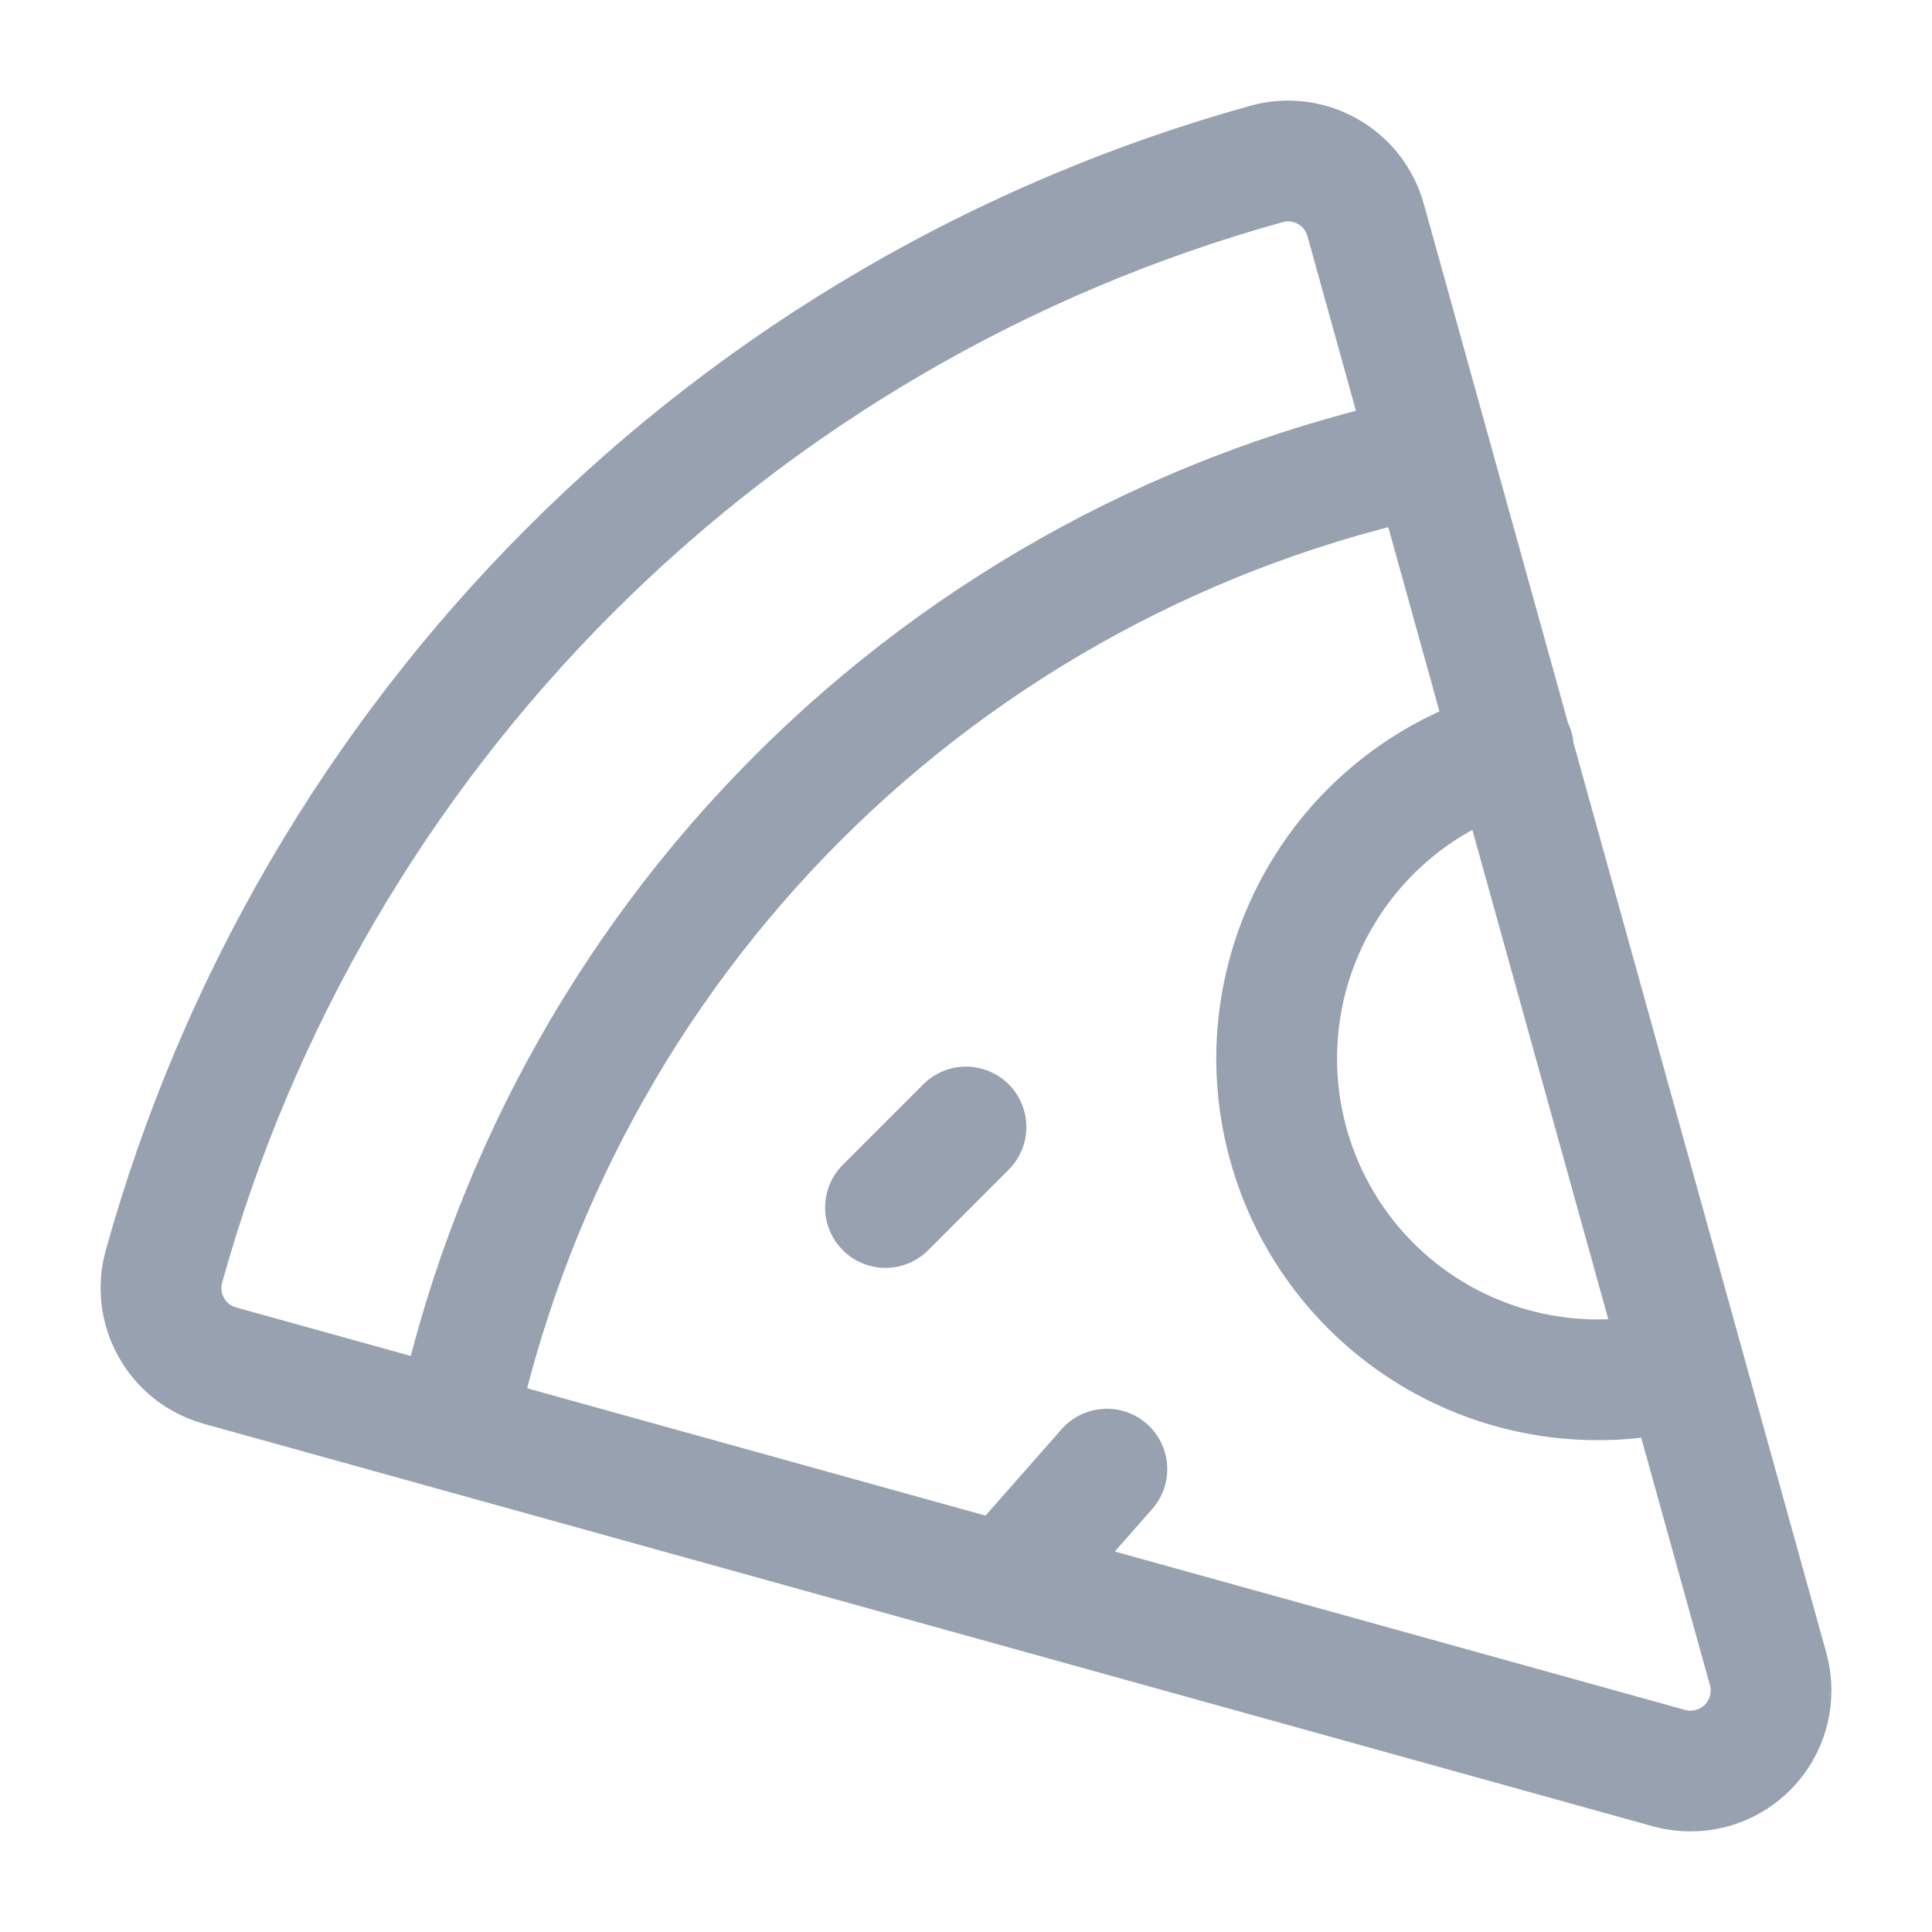 <svg width="24" height="24" viewBox="0 0 24 24" fill="none" xmlns="http://www.w3.org/2000/svg">
<path d="M12 14L11 15M13.75 18.25L12.5 19.67M17.775 5.654C14.796 6.28 12.064 7.759 9.912 9.911C7.759 12.063 6.28 14.795 5.654 17.774M18.8 9.3C17.779 9.578 16.91 10.251 16.385 11.17C15.86 12.089 15.721 13.179 16 14.2C16.278 15.221 16.951 16.09 17.87 16.615C18.789 17.14 19.879 17.278 20.9 17M21.964 20.732C22.011 20.902 22.013 21.083 21.968 21.254C21.923 21.426 21.833 21.582 21.708 21.708C21.582 21.833 21.426 21.923 21.254 21.968C21.083 22.013 20.902 22.011 20.732 21.964L2.732 16.964C2.605 16.928 2.487 16.869 2.383 16.788C2.28 16.707 2.194 16.606 2.129 16.492C2.064 16.377 2.023 16.251 2.007 16.121C1.991 15.991 2.001 15.858 2.037 15.732C2.945 12.462 4.683 9.483 7.083 7.083C9.483 4.683 12.462 2.945 15.732 2.037C15.858 2.001 15.991 1.991 16.121 2.007C16.251 2.023 16.377 2.064 16.492 2.129C16.606 2.194 16.707 2.28 16.788 2.383C16.869 2.487 16.928 2.605 16.964 2.732L21.964 20.732Z" stroke="#97A1AF" stroke-width="1.5" stroke-linecap="round" stroke-linejoin="round"/>
</svg>
